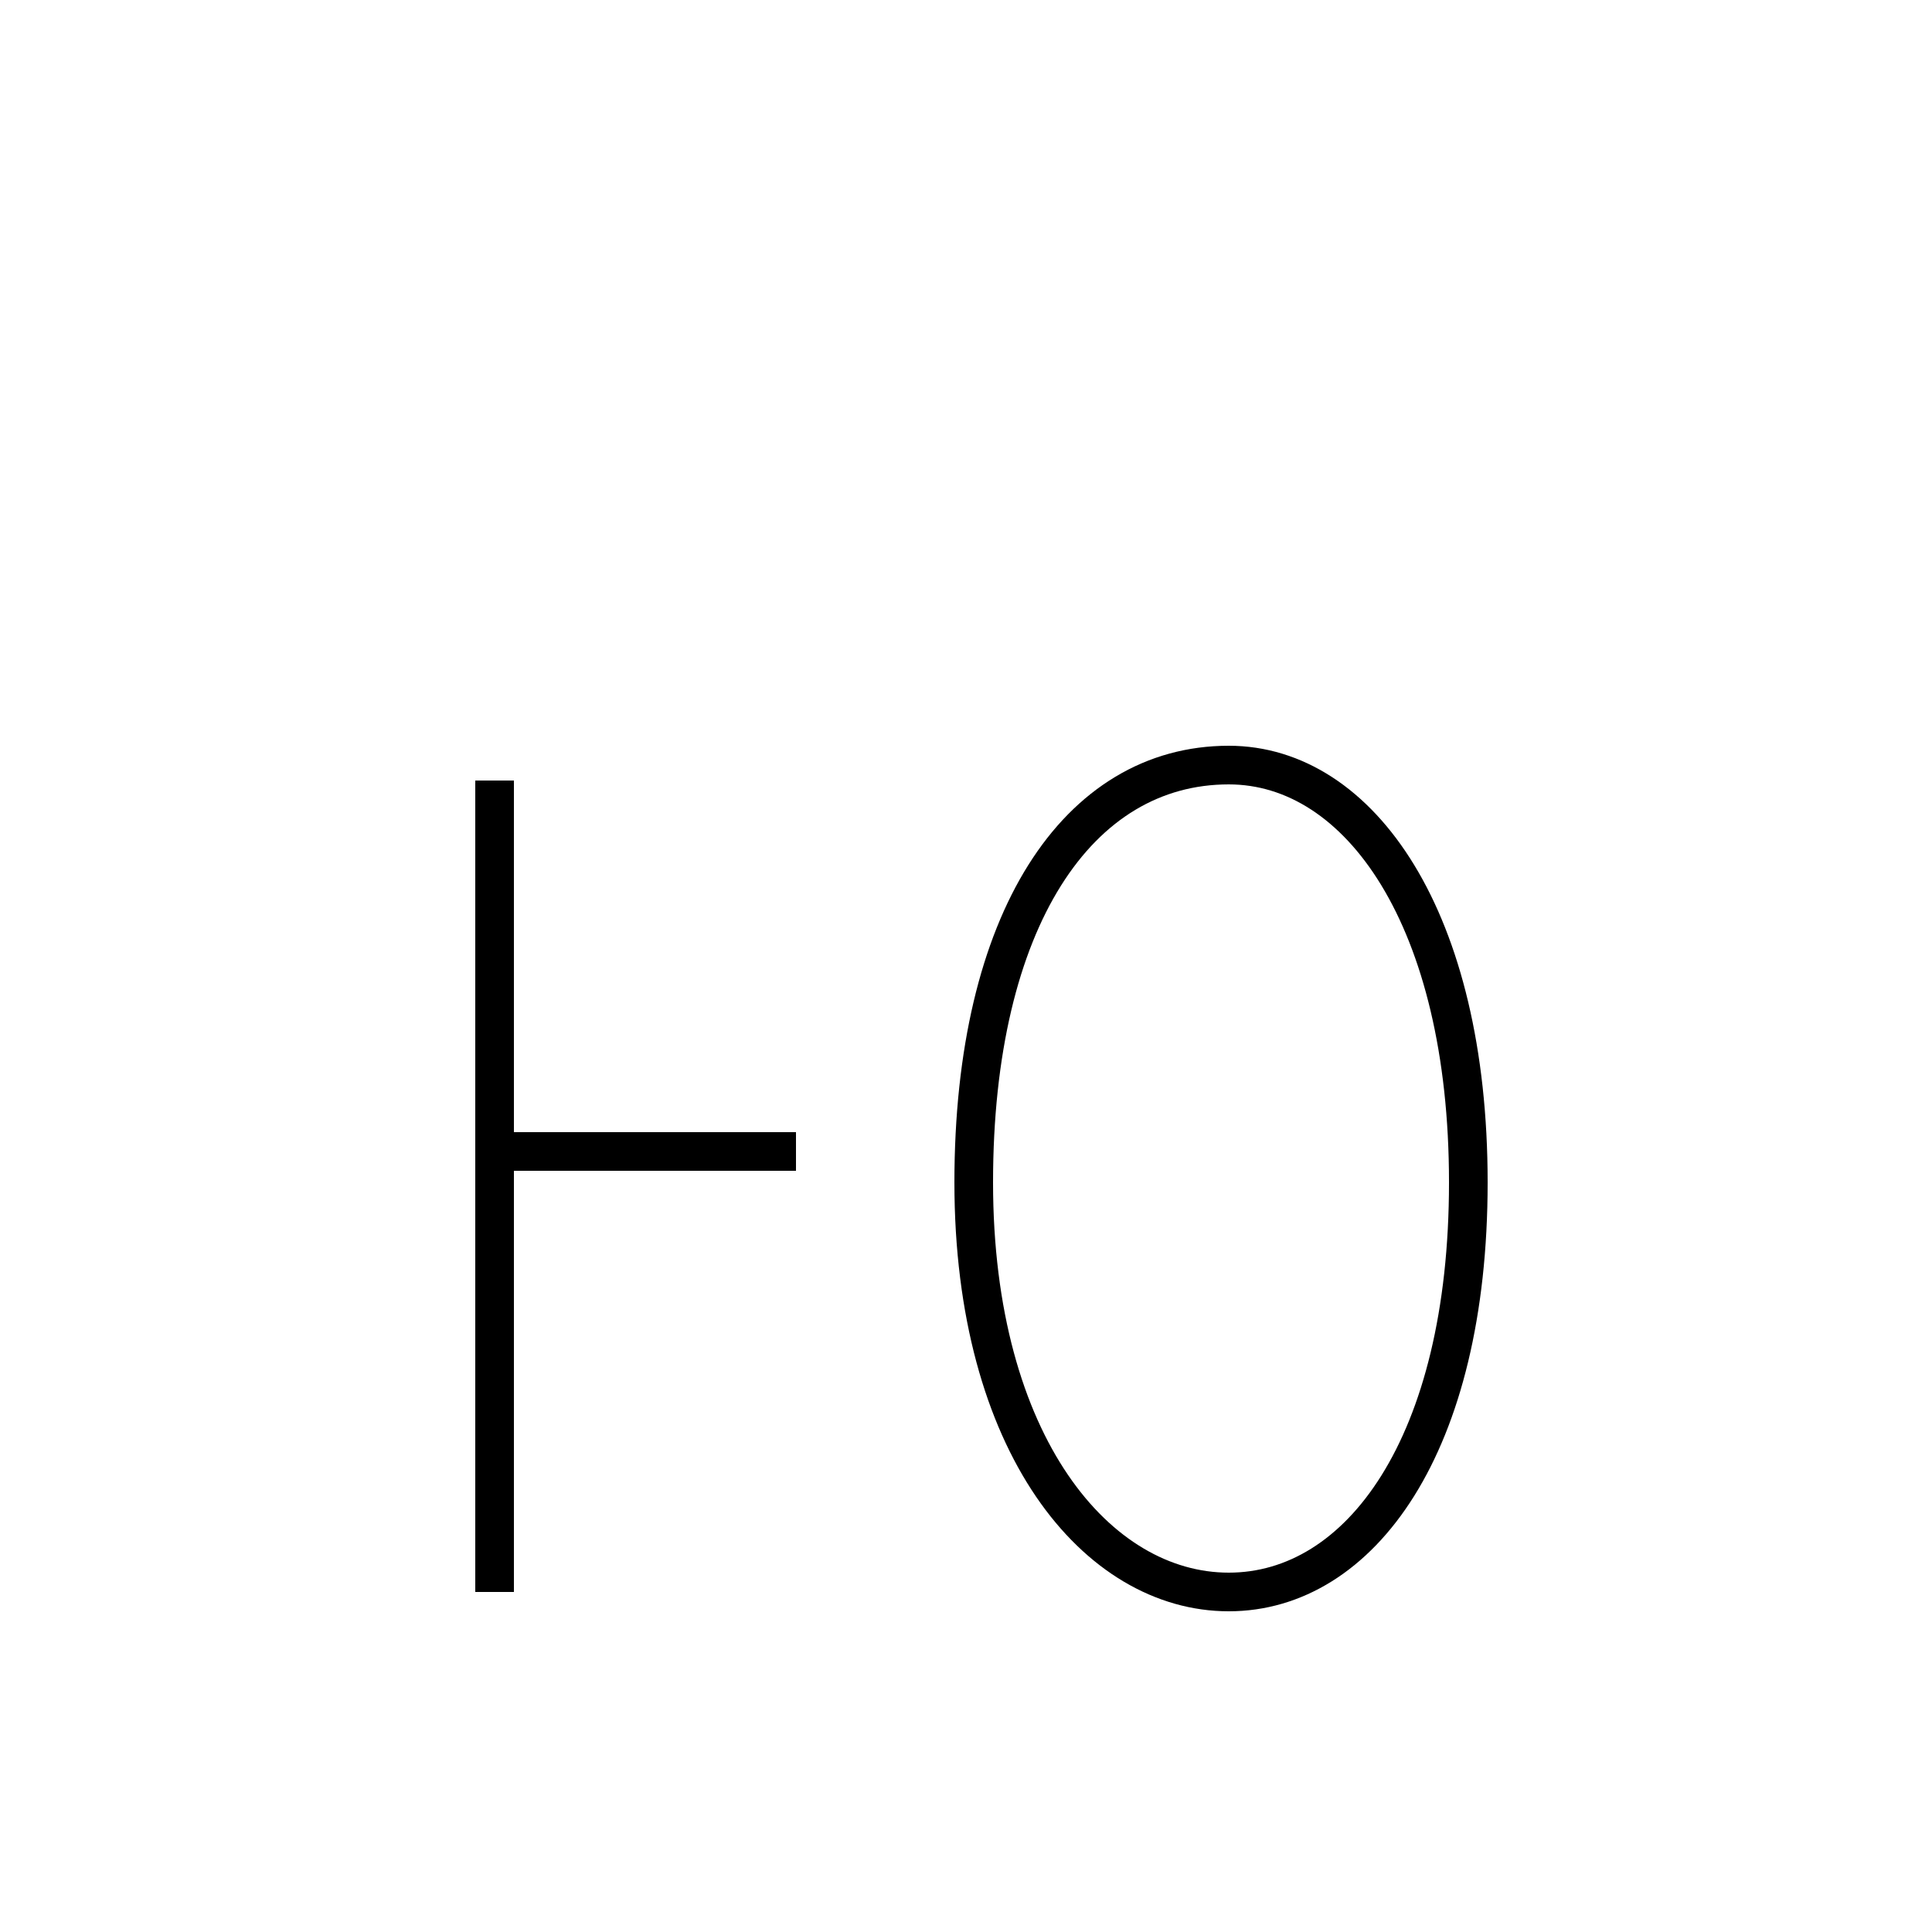 <?xml version='1.0' encoding='utf8'?>
<svg viewBox="0.0 -44.0 50.0 50.0" version="1.1" xmlns="http://www.w3.org/2000/svg">
<rect x="0.0" y="-44.0" width="50.0" height="50.0" fill="#808080" stroke="none"/>
<rect x="-1000" y="-1000" width="2000" height="2000" stroke="white" fill="white"/>
<g style="fill:none; stroke:#000000;  stroke-width:1">
<path d="M 12.8 23.8 L 12.8 2.8 M 12.8 14.2 L 20.6 14.2 M 31.8 24.2 C 27.9 24.2 25.2 20.2 25.2 13.4 C 25.2 6.6 28.4 2.8 31.8 2.8 C 35.2 2.8 38.0 6.6 38.0 13.4 C 38.0 20.2 35.2 24.2 31.8 24.2 Z" transform="scale(1, -1)" />
</g>
</svg>